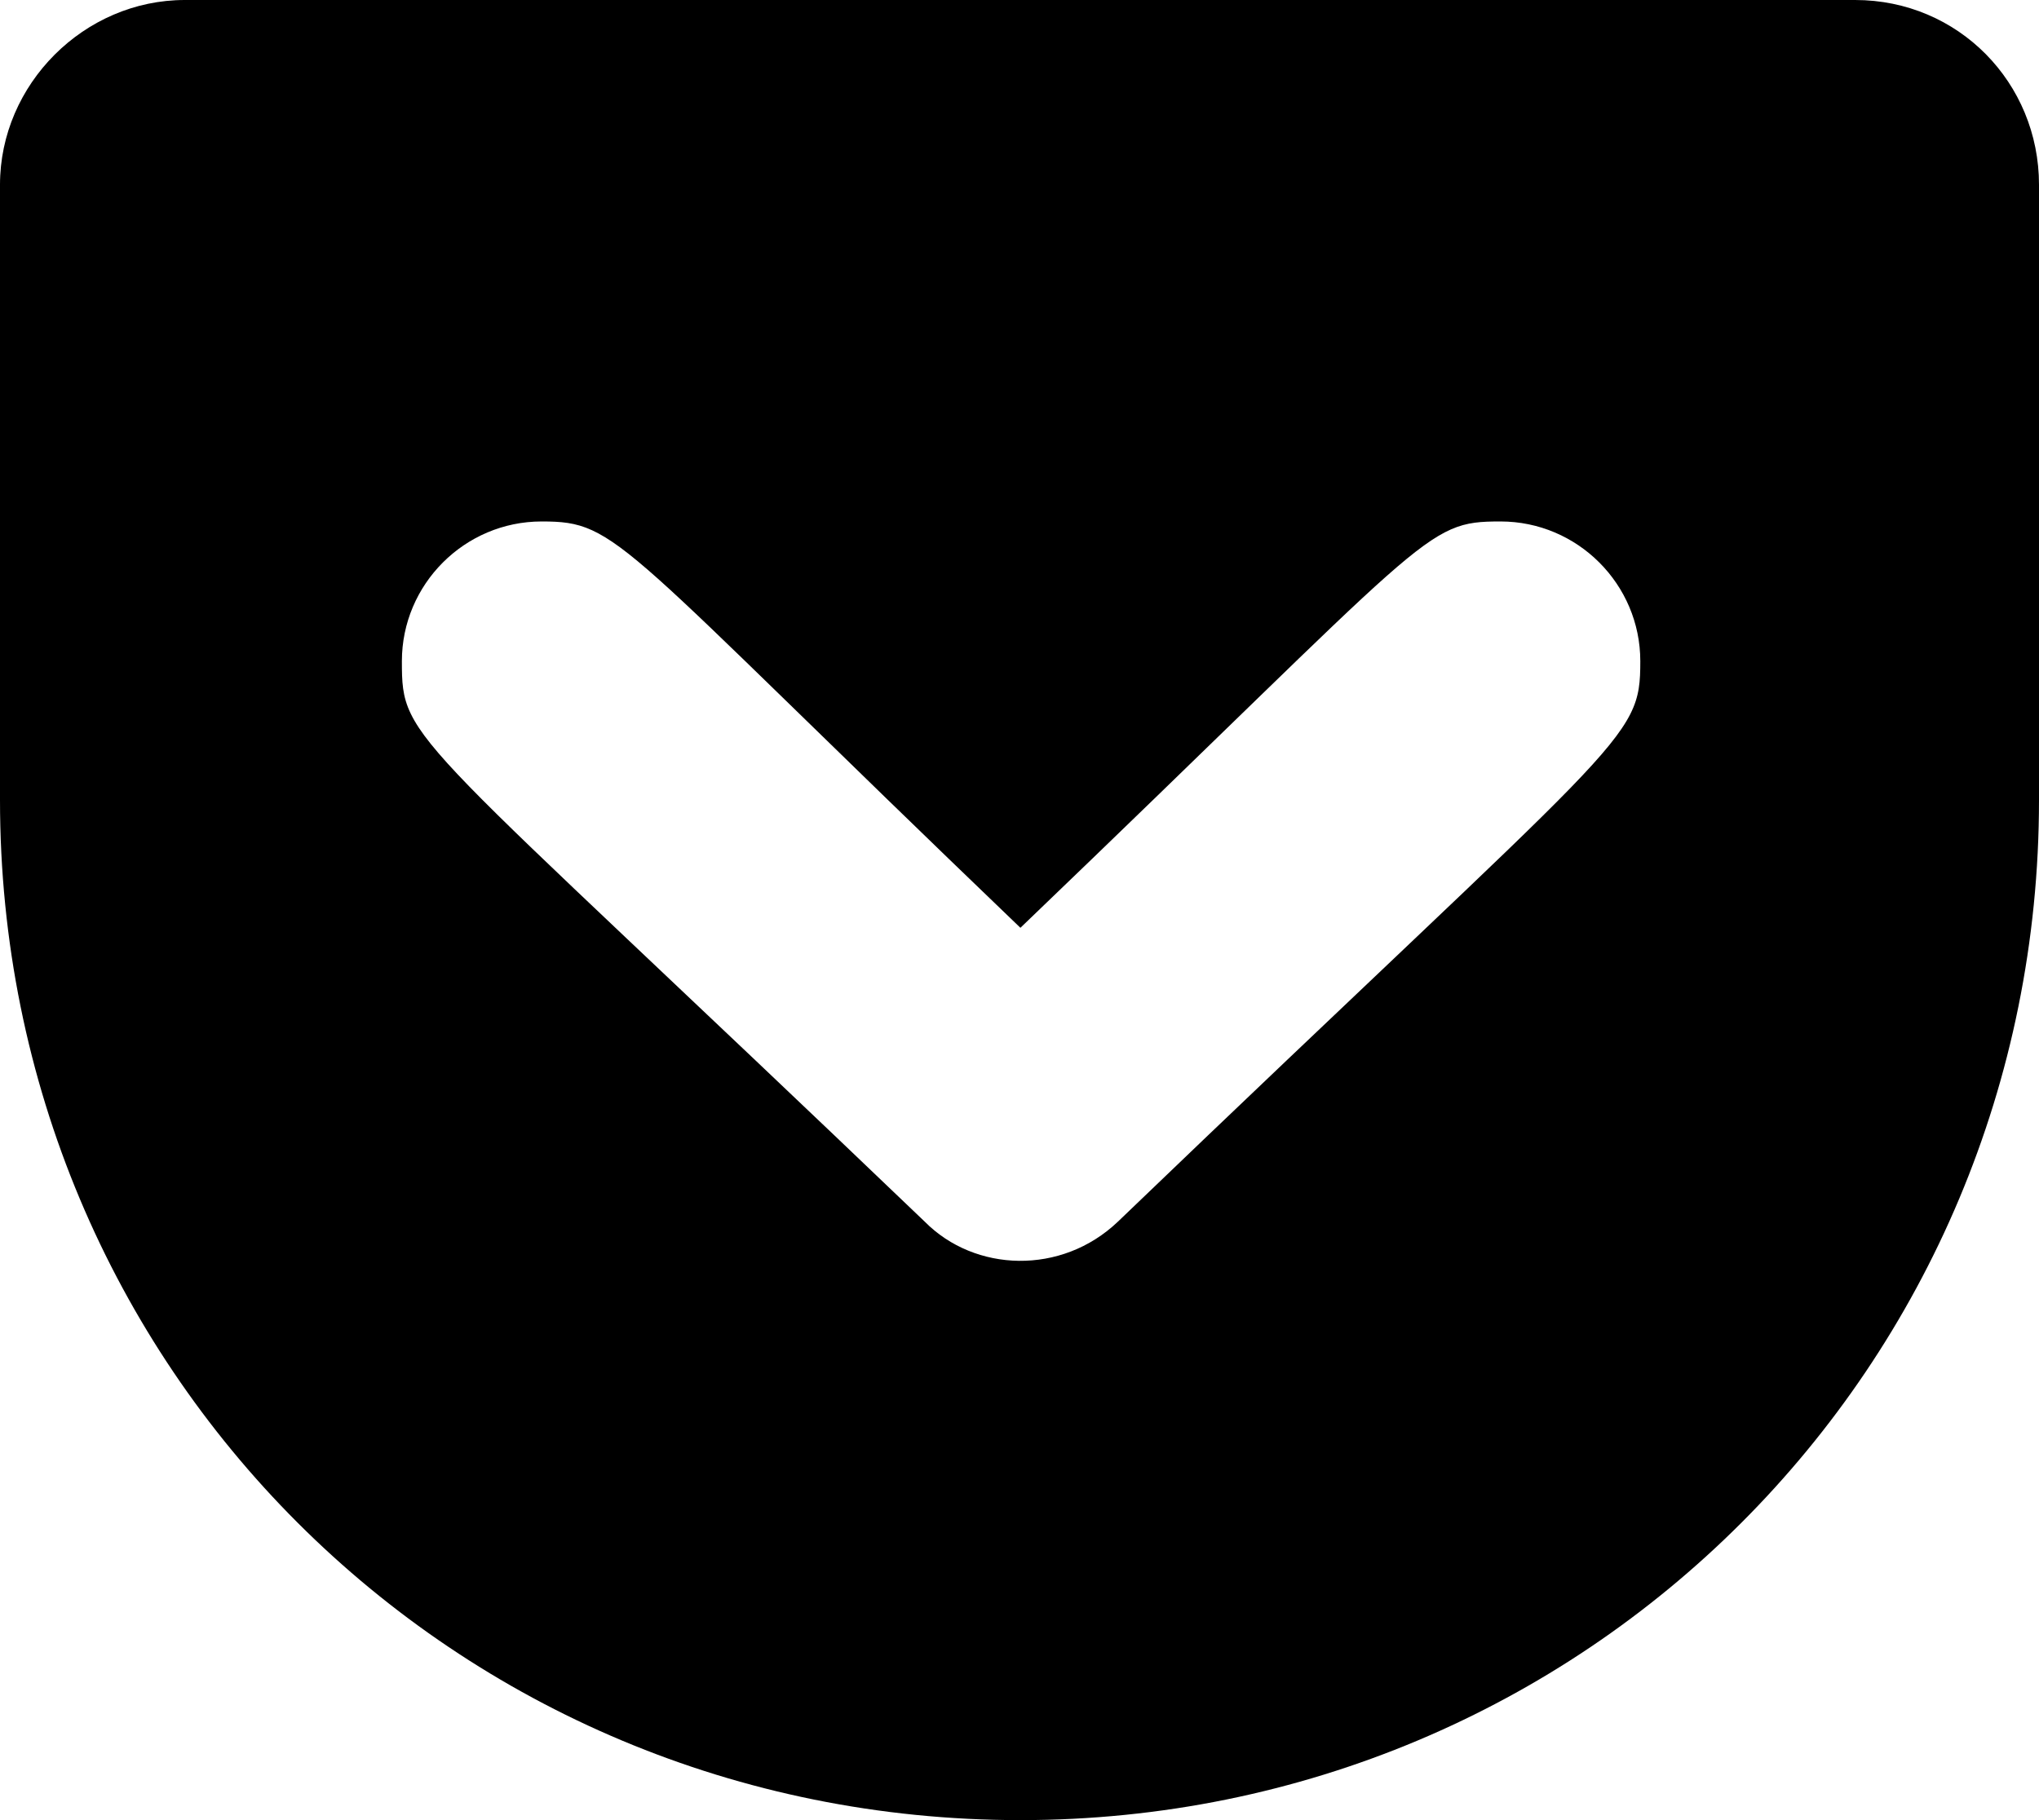 <svg xmlns="http://www.w3.org/2000/svg" viewBox="0 0 448 400"><path d="M407.6,0h-367C18.5,0,0,18.5,0,40.6v135.2C0,300.5,99.7,400,224.2,400c124,0,223.8-99.5,223.8-224.2V40.6 C448,18.2,430.3,0,407.6,0z M245.6,268.5c-12.4,11.8-31.4,11.1-42.4,0C89.5,159.6,88.3,163.4,88.3,145.3c0-16.9,13.8-30.7,30.7-30.7 c17,0,16.1,3.8,105.2,89.3c90.6-86.9,88.6-89.3,105.5-89.3c16.9,0,30.7,13.8,30.7,30.7C360.4,163.1,357.5,161,245.6,268.5 L245.6,268.5z"/></svg>
